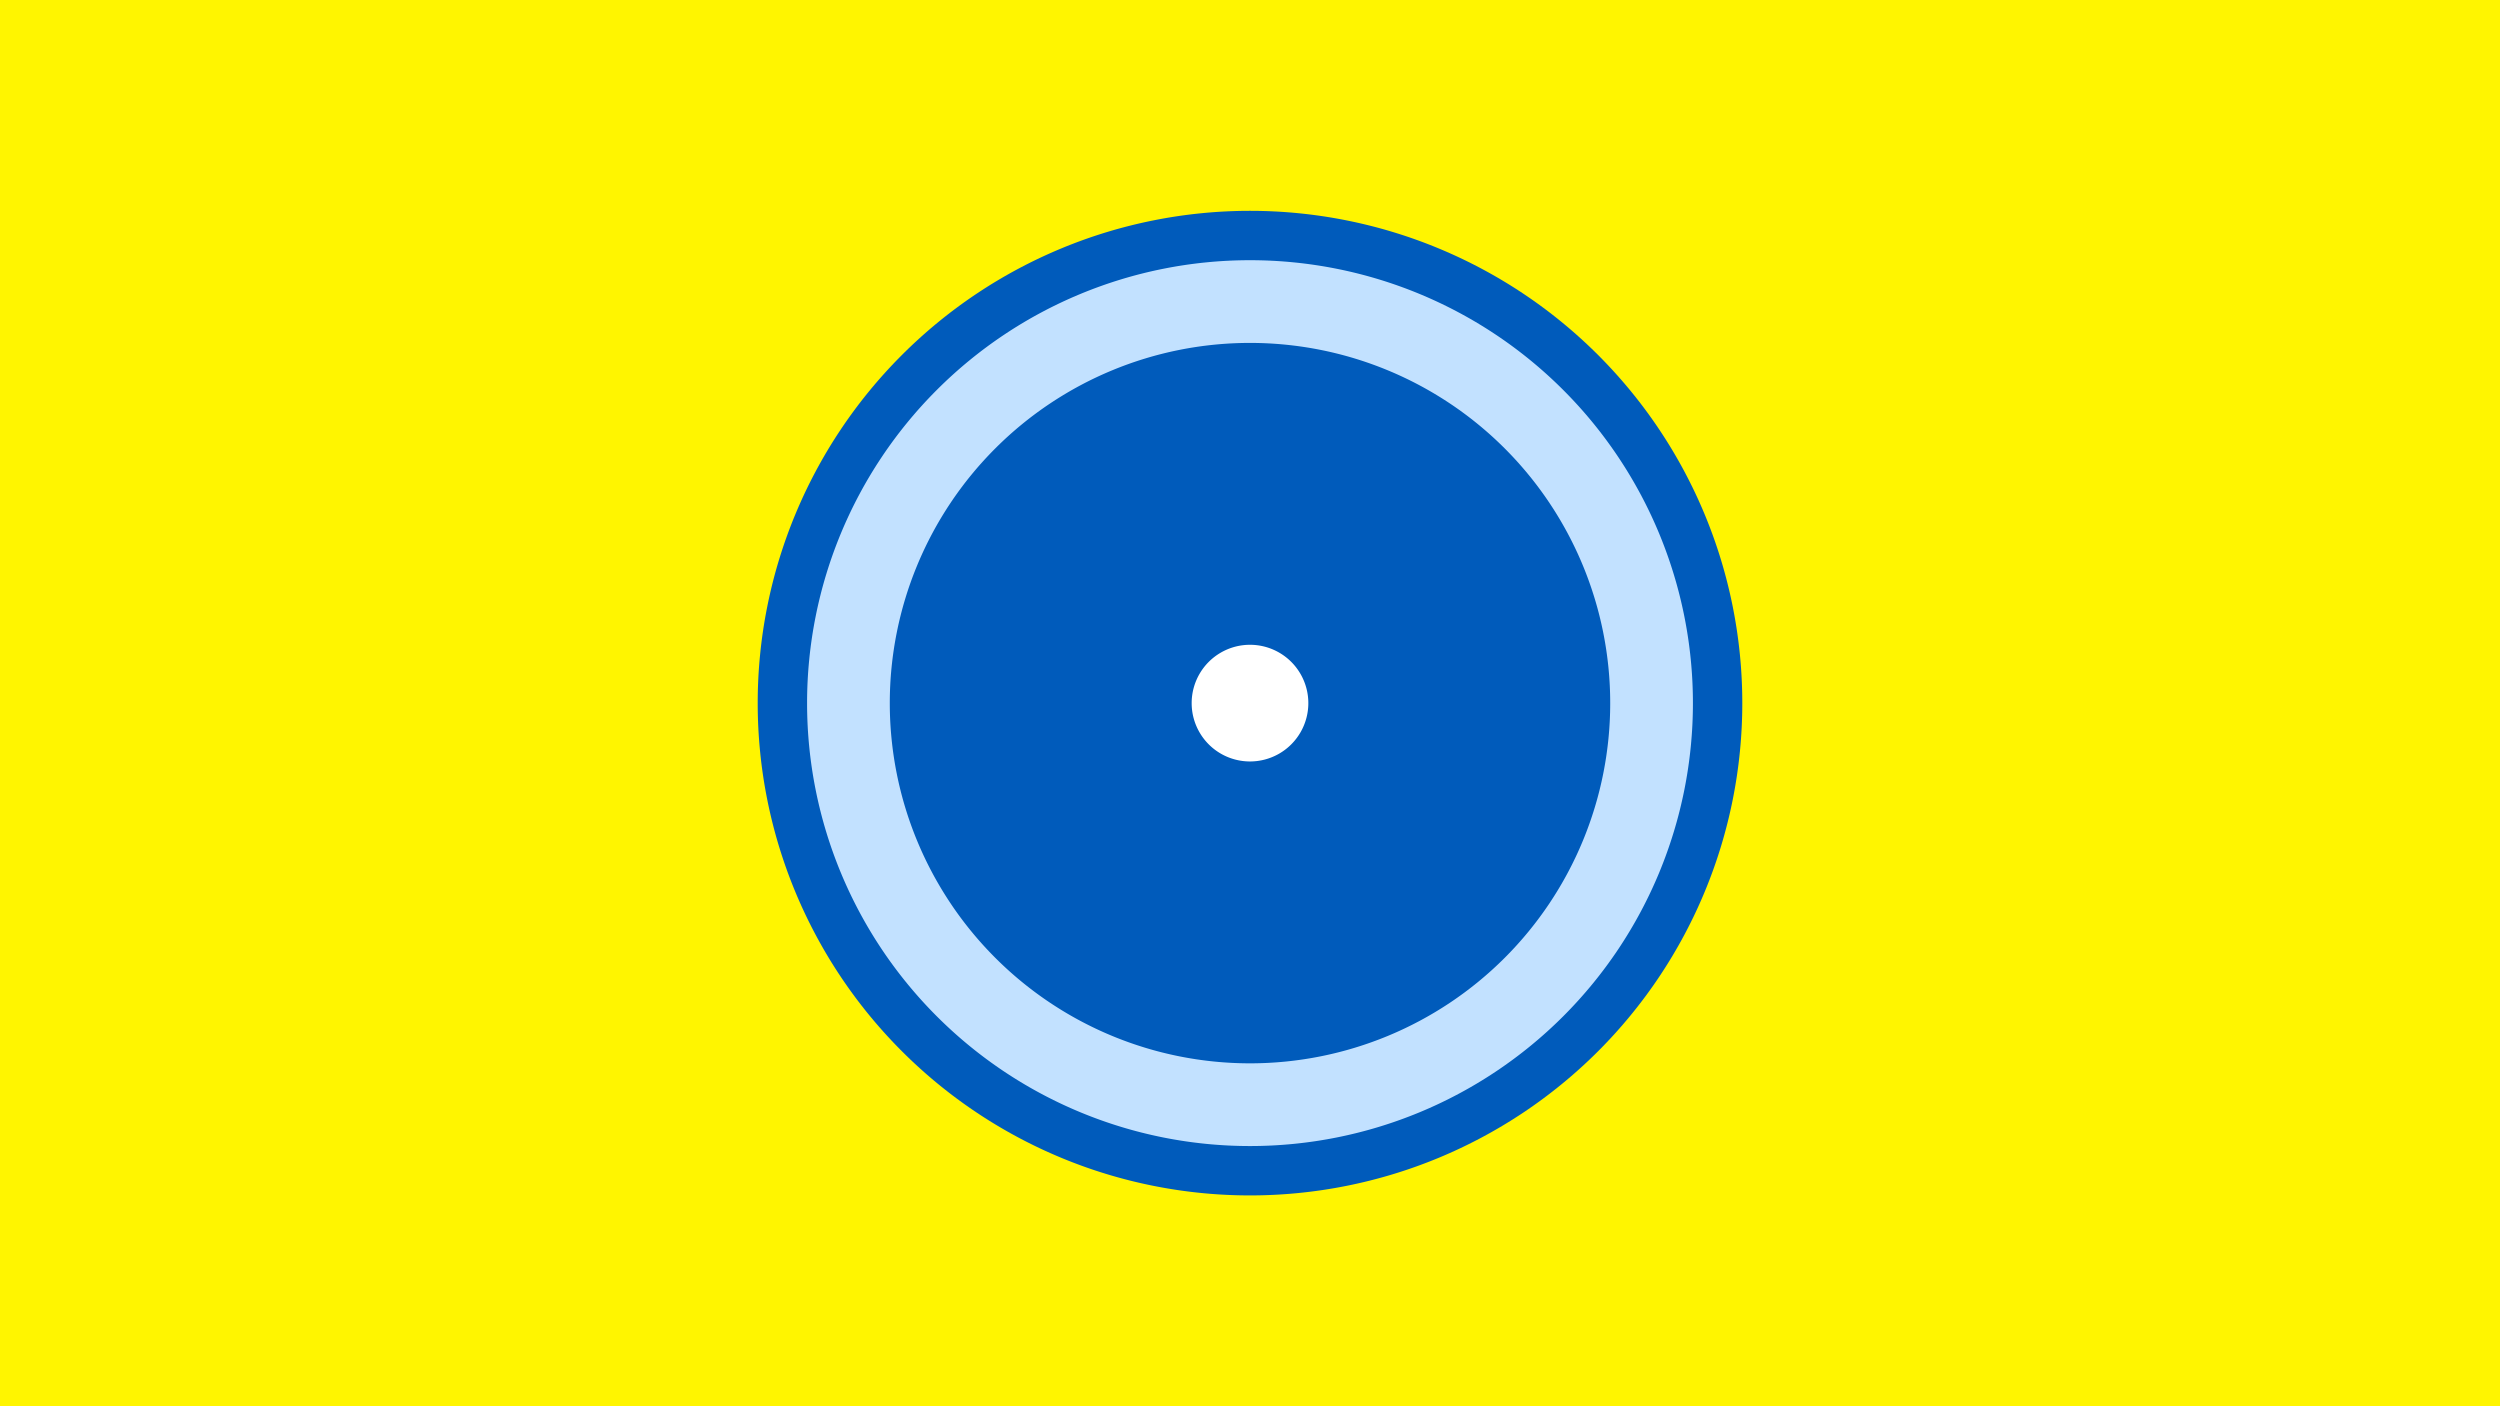 <svg width="1200" height="675" viewBox="-500 -500 1200 675" xmlns="http://www.w3.org/2000/svg"><title>19642-10217953348</title><path d="M-500-500h1200v675h-1200z" fill="#fff500"/><path d="M336.3-162.5a236.3 236.3 0 1 1-472.6 0 236.3 236.3 0 1 1 472.6 0z" fill="#005bbb"/><path d="M312.6-162.5a212.6 212.6 0 1 1-425.2 0 212.6 212.6 0 1 1 425.2 0z m-385.5 0a172.9 172.9 0 1 0 345.8 0 172.9 172.9 0 1 0-345.8 0z" fill="#c2e1ff"/><path d="M128-162.5a28 28 0 1 1-56 0 28 28 0 1 1 56 0z" fill="#fff"/></svg>